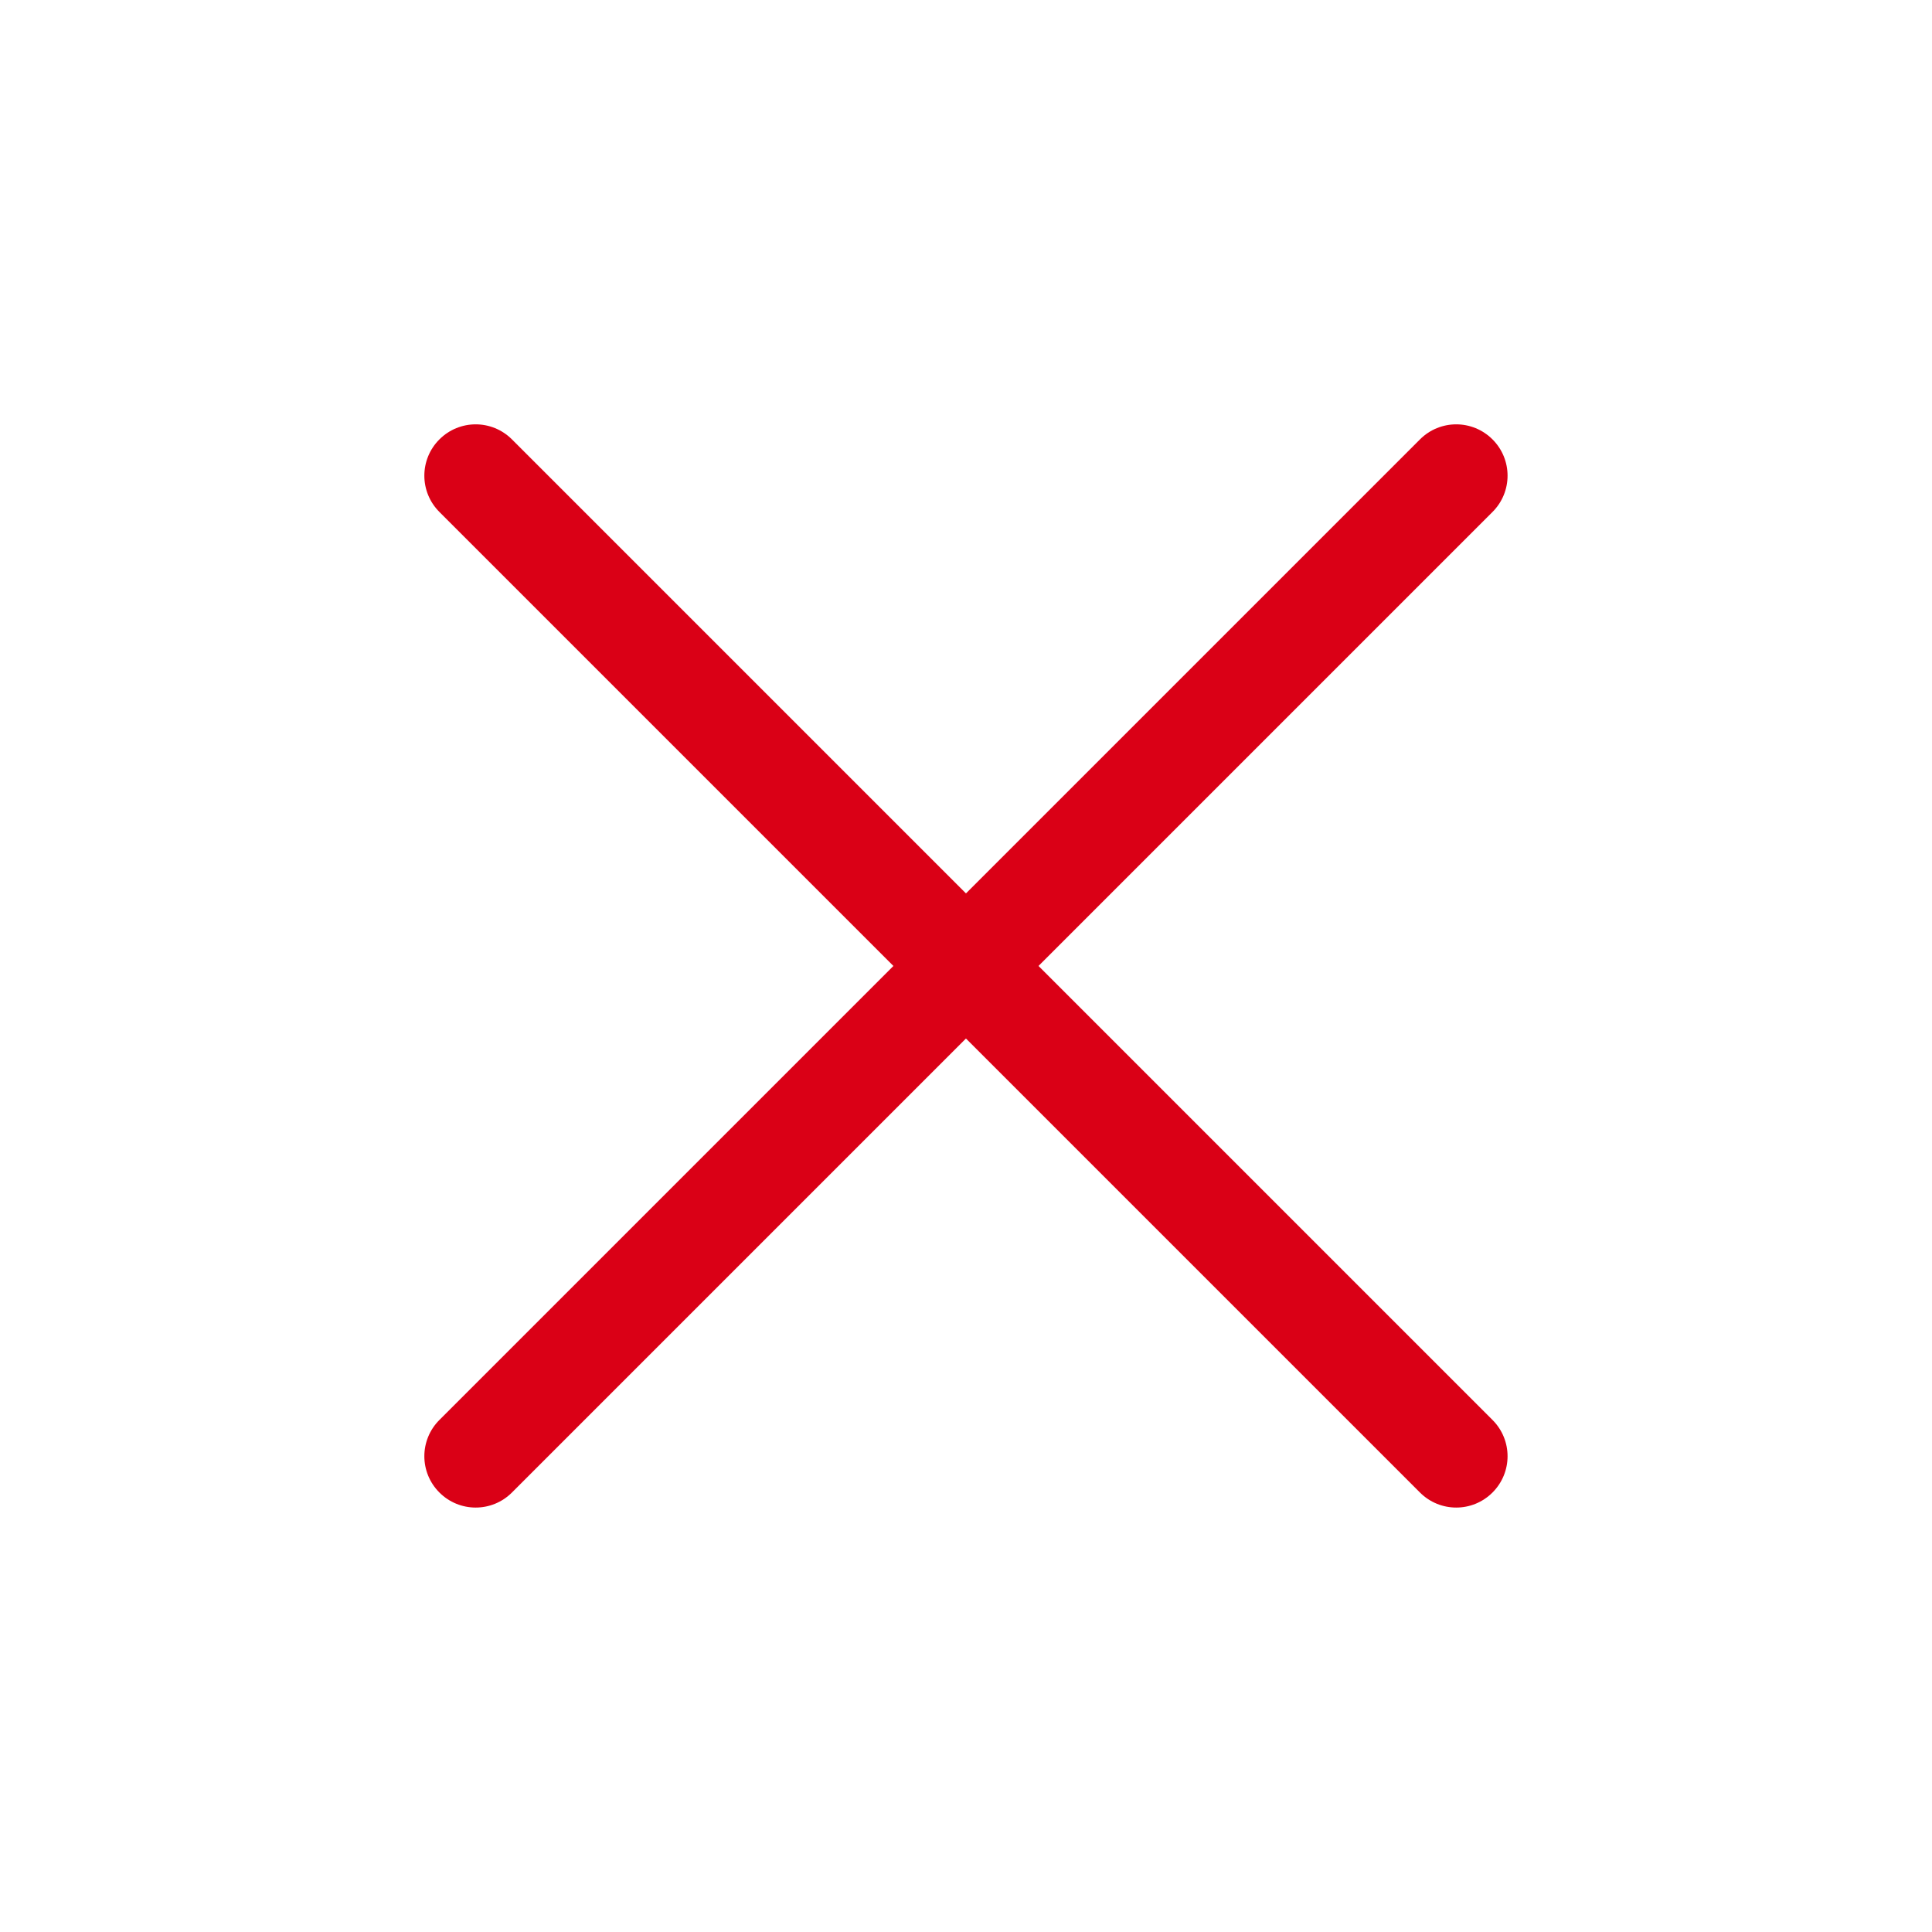<?xml version='1.0' encoding='UTF-8' standalone='no'?>
<svg baseProfile="tiny" height="12.7mm" version="1.2" viewBox="0 0 132 132" width="12.7mm" xmlns="http://www.w3.org/2000/svg" xmlns:xlink="http://www.w3.org/1999/xlink">
    <style id="current-color-scheme" type="text/css">.ColorScheme-Text {color:#da0016;}</style>
    <title>Qt SVG Document</title>
    <desc>Auto-generated by Klassy window decoration</desc>
    <defs/>
    <g fill="none" fill-rule="evenodd" stroke="black" stroke-linecap="square" stroke-linejoin="bevel" stroke-width="1">
        <g fill="#da0016" fill-opacity="1" font-family="Noto Sans" font-size="36.667" font-style="normal" font-weight="400" stroke="none" transform="matrix(7.333,0,0,7.333,0,0)">
            <path d="M4.77,4.094 L13.906,13.23 C14.093,13.417 14.093,13.719 13.906,13.906 C13.719,14.093 13.417,14.093 13.23,13.906 L4.094,4.77 C3.907,4.583 3.907,4.281 4.094,4.094 C4.281,3.907 4.583,3.907 4.77,4.094 " fill-rule="nonzero" vector-effect="none"/>
            <path d="M13.906,4.77 L4.77,13.906 C4.583,14.093 4.281,14.093 4.094,13.906 C3.907,13.719 3.907,13.417 4.094,13.23 L13.23,4.094 C13.417,3.907 13.719,3.907 13.906,4.094 C14.093,4.281 14.093,4.583 13.906,4.77 " fill-rule="nonzero" vector-effect="none"/>
        </g>
    </g>
</svg>

